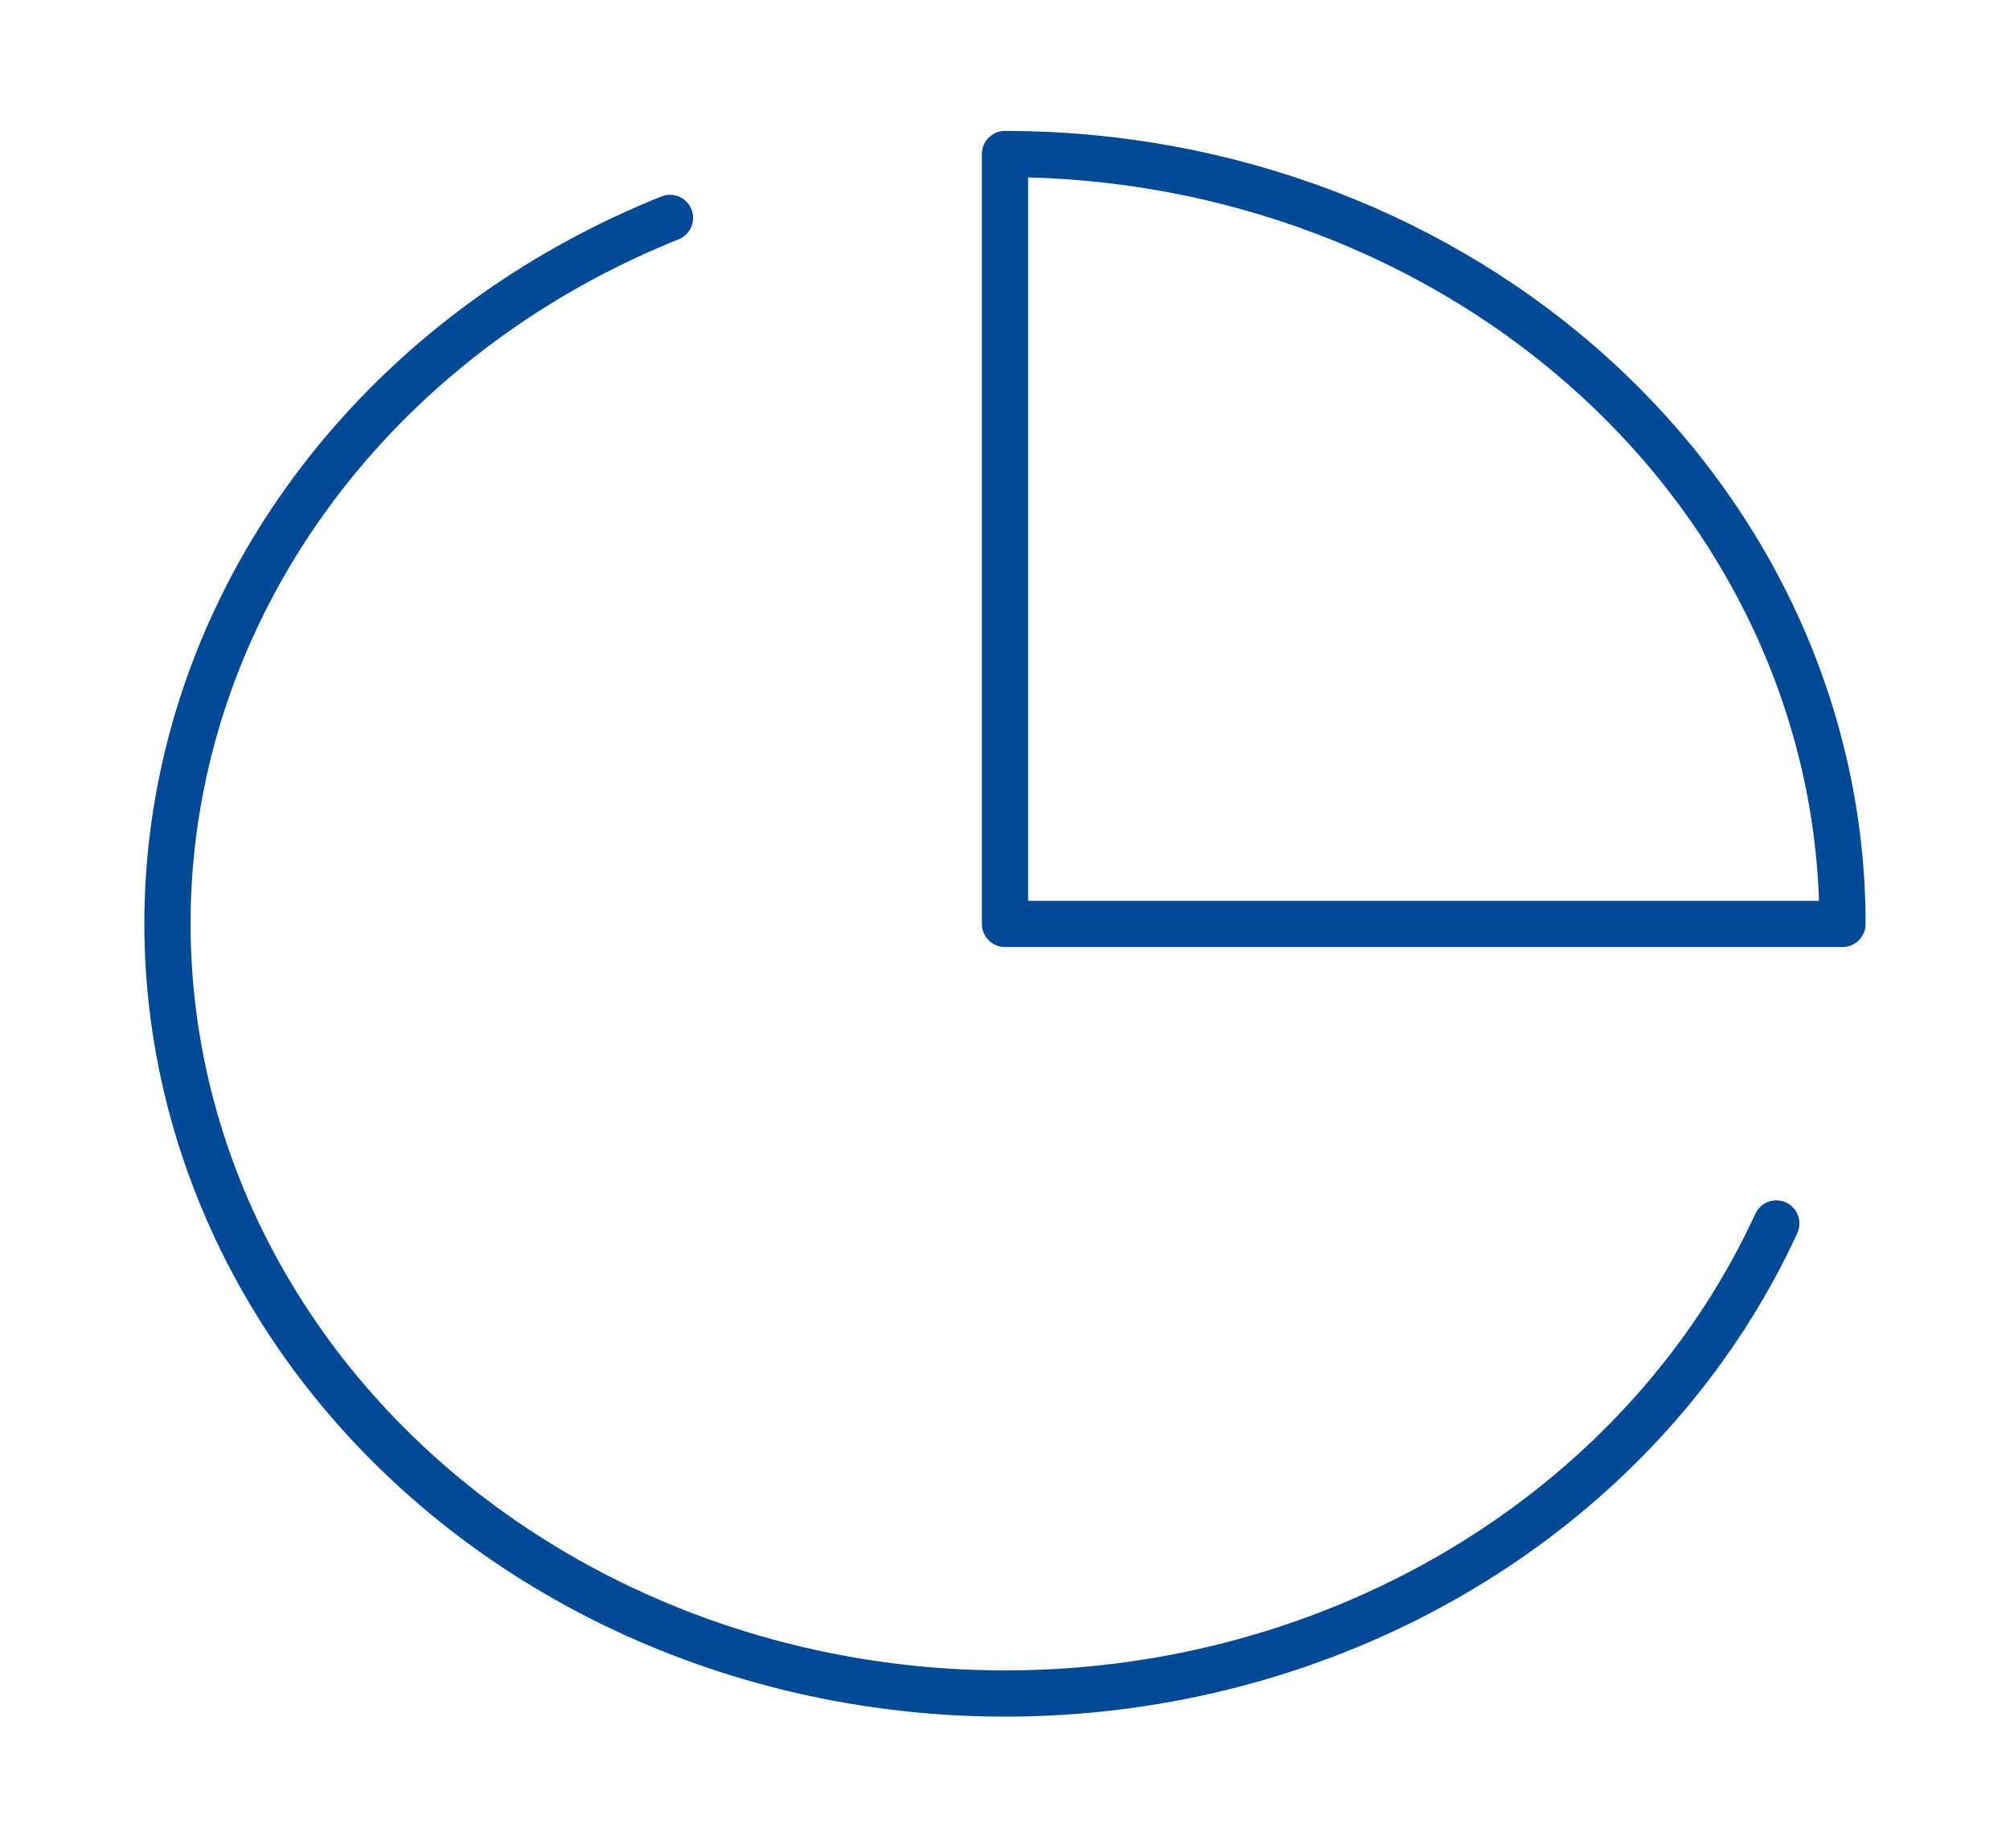 <svg width="87" height="80" viewBox="0 0 87 80" fill="none" xmlns="http://www.w3.org/2000/svg">
<path d="M76.886 52.967C74.58 57.981 70.973 62.401 66.381 65.838C61.788 69.275 56.35 71.625 50.541 72.683C44.733 73.74 38.731 73.474 33.06 71.906C27.39 70.338 22.224 67.517 18.013 63.689C13.802 59.861 10.675 55.142 8.905 49.946C7.136 44.75 6.777 39.235 7.861 33.882C8.945 28.529 11.439 23.502 15.124 19.24C18.809 14.978 23.573 11.611 29 9.433" stroke="#004995" stroke-width="2" stroke-linecap="round" stroke-linejoin="round"/>
<path d="M79.75 40C79.75 35.623 78.812 31.288 76.991 27.244C75.169 23.2 72.499 19.525 69.133 16.43C65.766 13.334 61.77 10.879 57.372 9.204C52.974 7.529 48.26 6.667 43.5 6.667V40H79.75Z" stroke="#004995" stroke-width="2" stroke-linecap="round" stroke-linejoin="round"/>
</svg>
